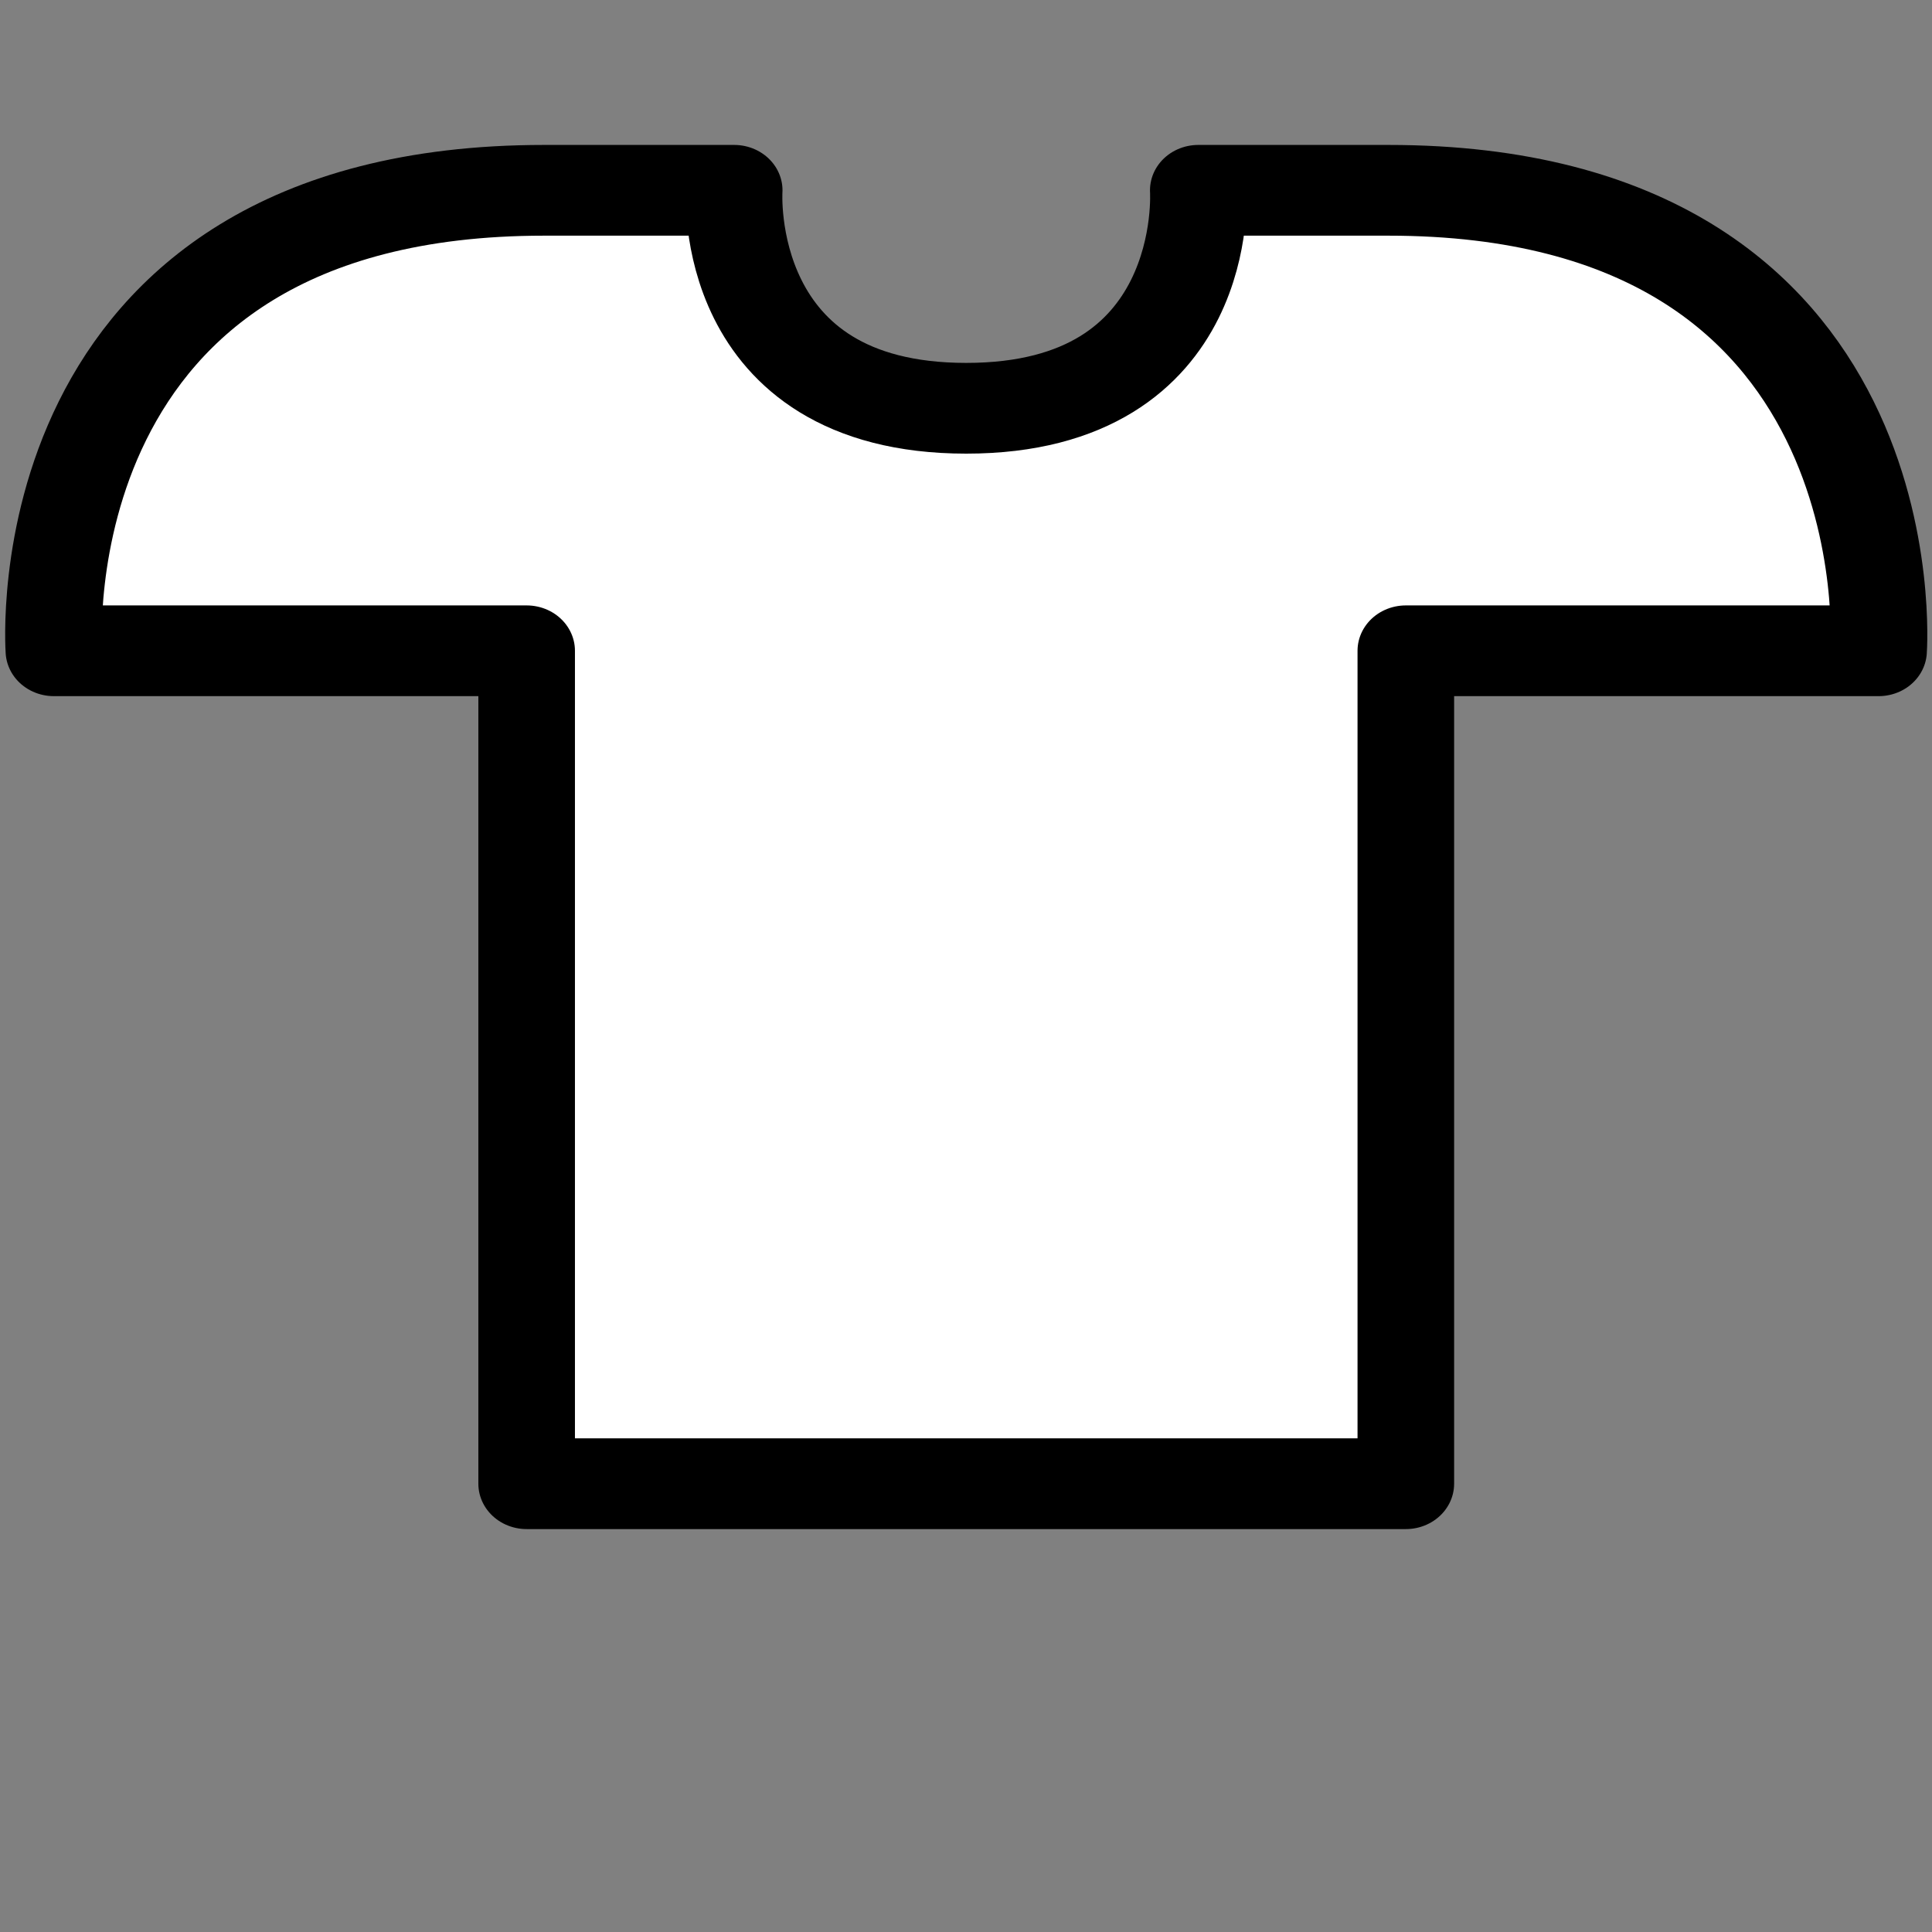 <?xml version="1.0" encoding="UTF-8" standalone="no"?>
<!DOCTYPE svg PUBLIC "-//W3C//DTD SVG 1.1//EN" "http://www.w3.org/Graphics/SVG/1.1/DTD/svg11.dtd">
<svg width="100%" height="100%" viewBox="0 0 945 945" version="1.1" xmlns="http://www.w3.org/2000/svg" xmlns:xlink="http://www.w3.org/1999/xlink" xml:space="preserve" xmlns:serif="http://www.serif.com/" style="fill-rule:evenodd;clip-rule:evenodd;stroke-linecap:round;stroke-linejoin:round;stroke-miterlimit:1.5;">
    <rect x="0" y="0" width="945" height="945" fill="#808080" stroke="none"/>
    <g transform="matrix(1.88,0,0,1.766,-375.959,-5064.45)">
        <path d="M337,3278.7L337,3048L214,3048C214,3048 205.253,2920.46 341.543,2920.46L391,2920.46C391,2920.46 387.239,2980.83 451.37,2980.83C515.501,2980.83 511.74,2920.46 511.74,2920.46L561.197,2920.46C697.487,2920.46 688.74,3048 688.74,3048L565.74,3048L565.74,3278.7L337,3278.7Z" style="fill:white;stroke:black;stroke-width:25.13px;"/>
    </g>
</svg>
